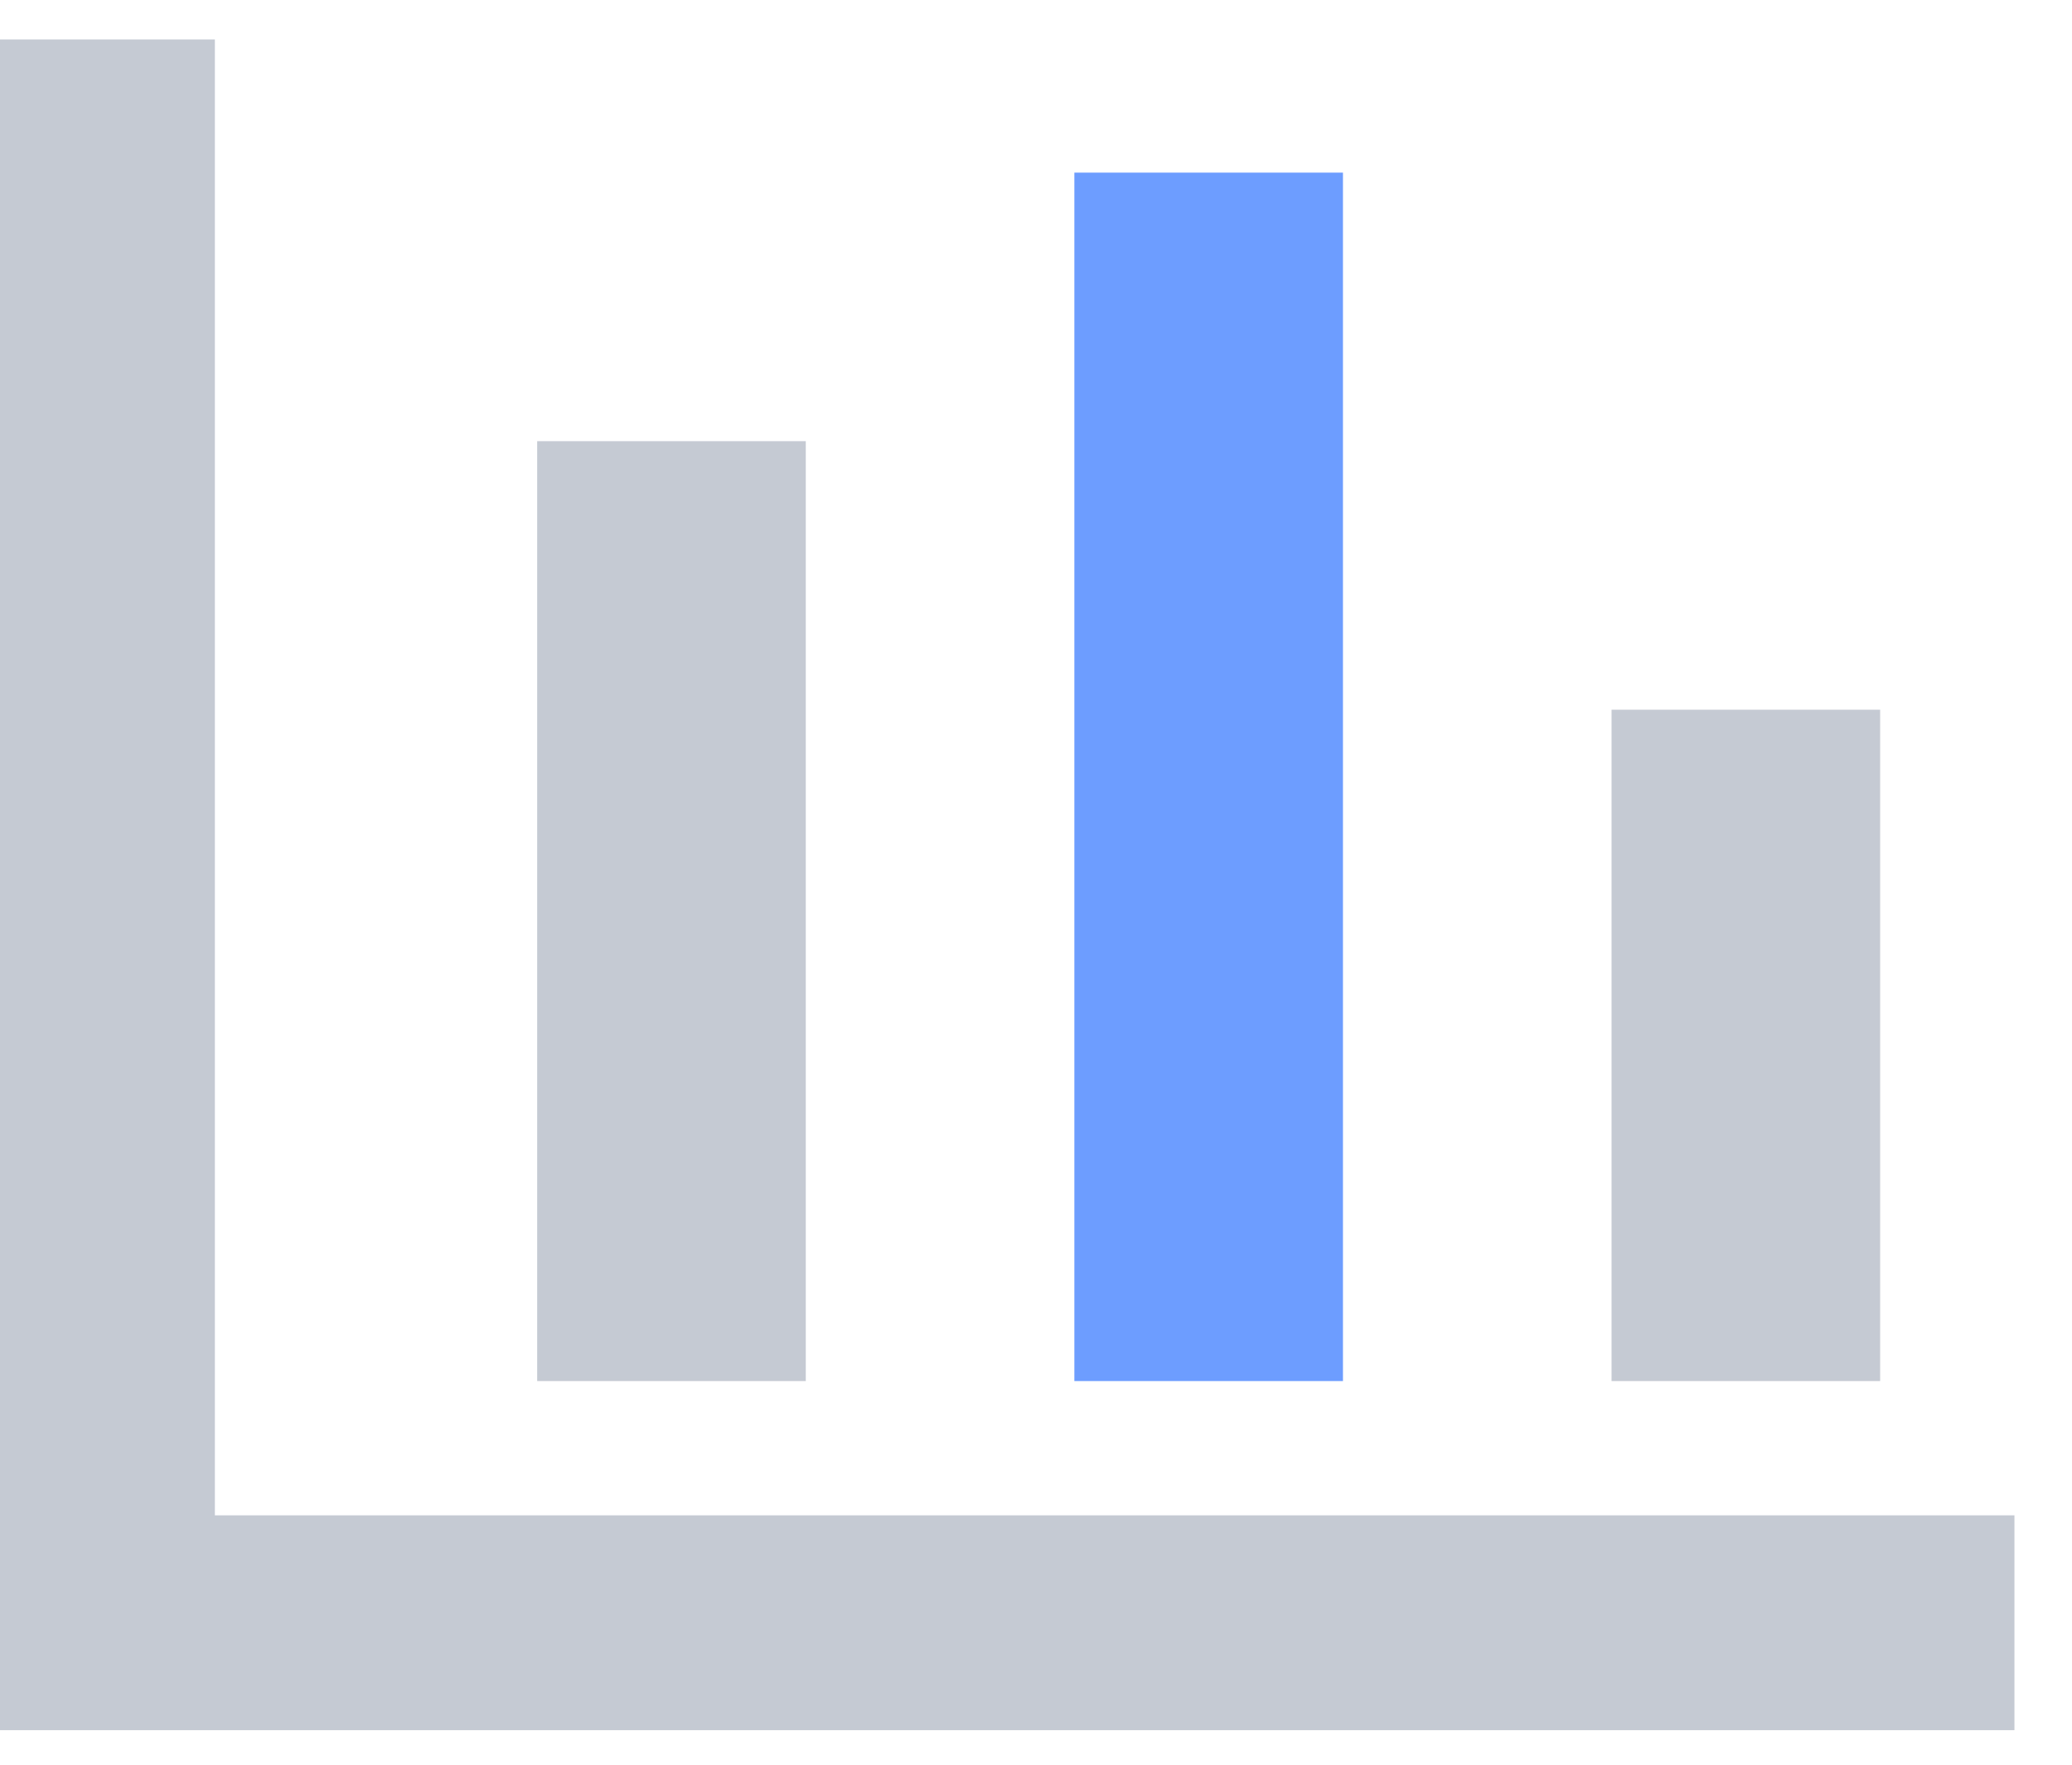 <?xml version="1.0" encoding="UTF-8"?>
<svg width="27px" height="23px" viewBox="0 0 27 23" version="1.1" xmlns="http://www.w3.org/2000/svg" xmlns:xlink="http://www.w3.org/1999/xlink">
    <!-- Generator: Sketch 61 (89581) - https://sketch.com -->
    <title>default_home_nodata</title>
    <desc>Created with Sketch.</desc>
    <g id="类型页" stroke="none" stroke-width="1" fill="none" fill-rule="evenodd">
        <g id="一级页面-4-无数据缺省" transform="translate(-758, -430)" fill-rule="nonzero">
            <g id="default_home_nodata" transform="translate(758, 427)">
                <rect id="矩形" fill="#000000" opacity="0" x="0" y="0" width="28" height="28"></rect>
                <polygon id="路径" fill="#6D9DFF" points="14 5.25 14 21 17.5 21 17.5 5.25"></polygon>
                <path d="M0,3.514 L0,25.55 L26.25,25.55 L26.25,22.75 L2.8,22.75 L2.8,3.514 L0,3.514 Z M7,8.75 L7,21 L10.5,21 L10.5,8.75 L7,8.75 Z M21,12.25 L21,21 L24.5,21 L24.5,12.25 L21,12.25 Z" id="形状" fill="#C5CAD3"></path>
            </g>
        </g>
    </g>
</svg>
